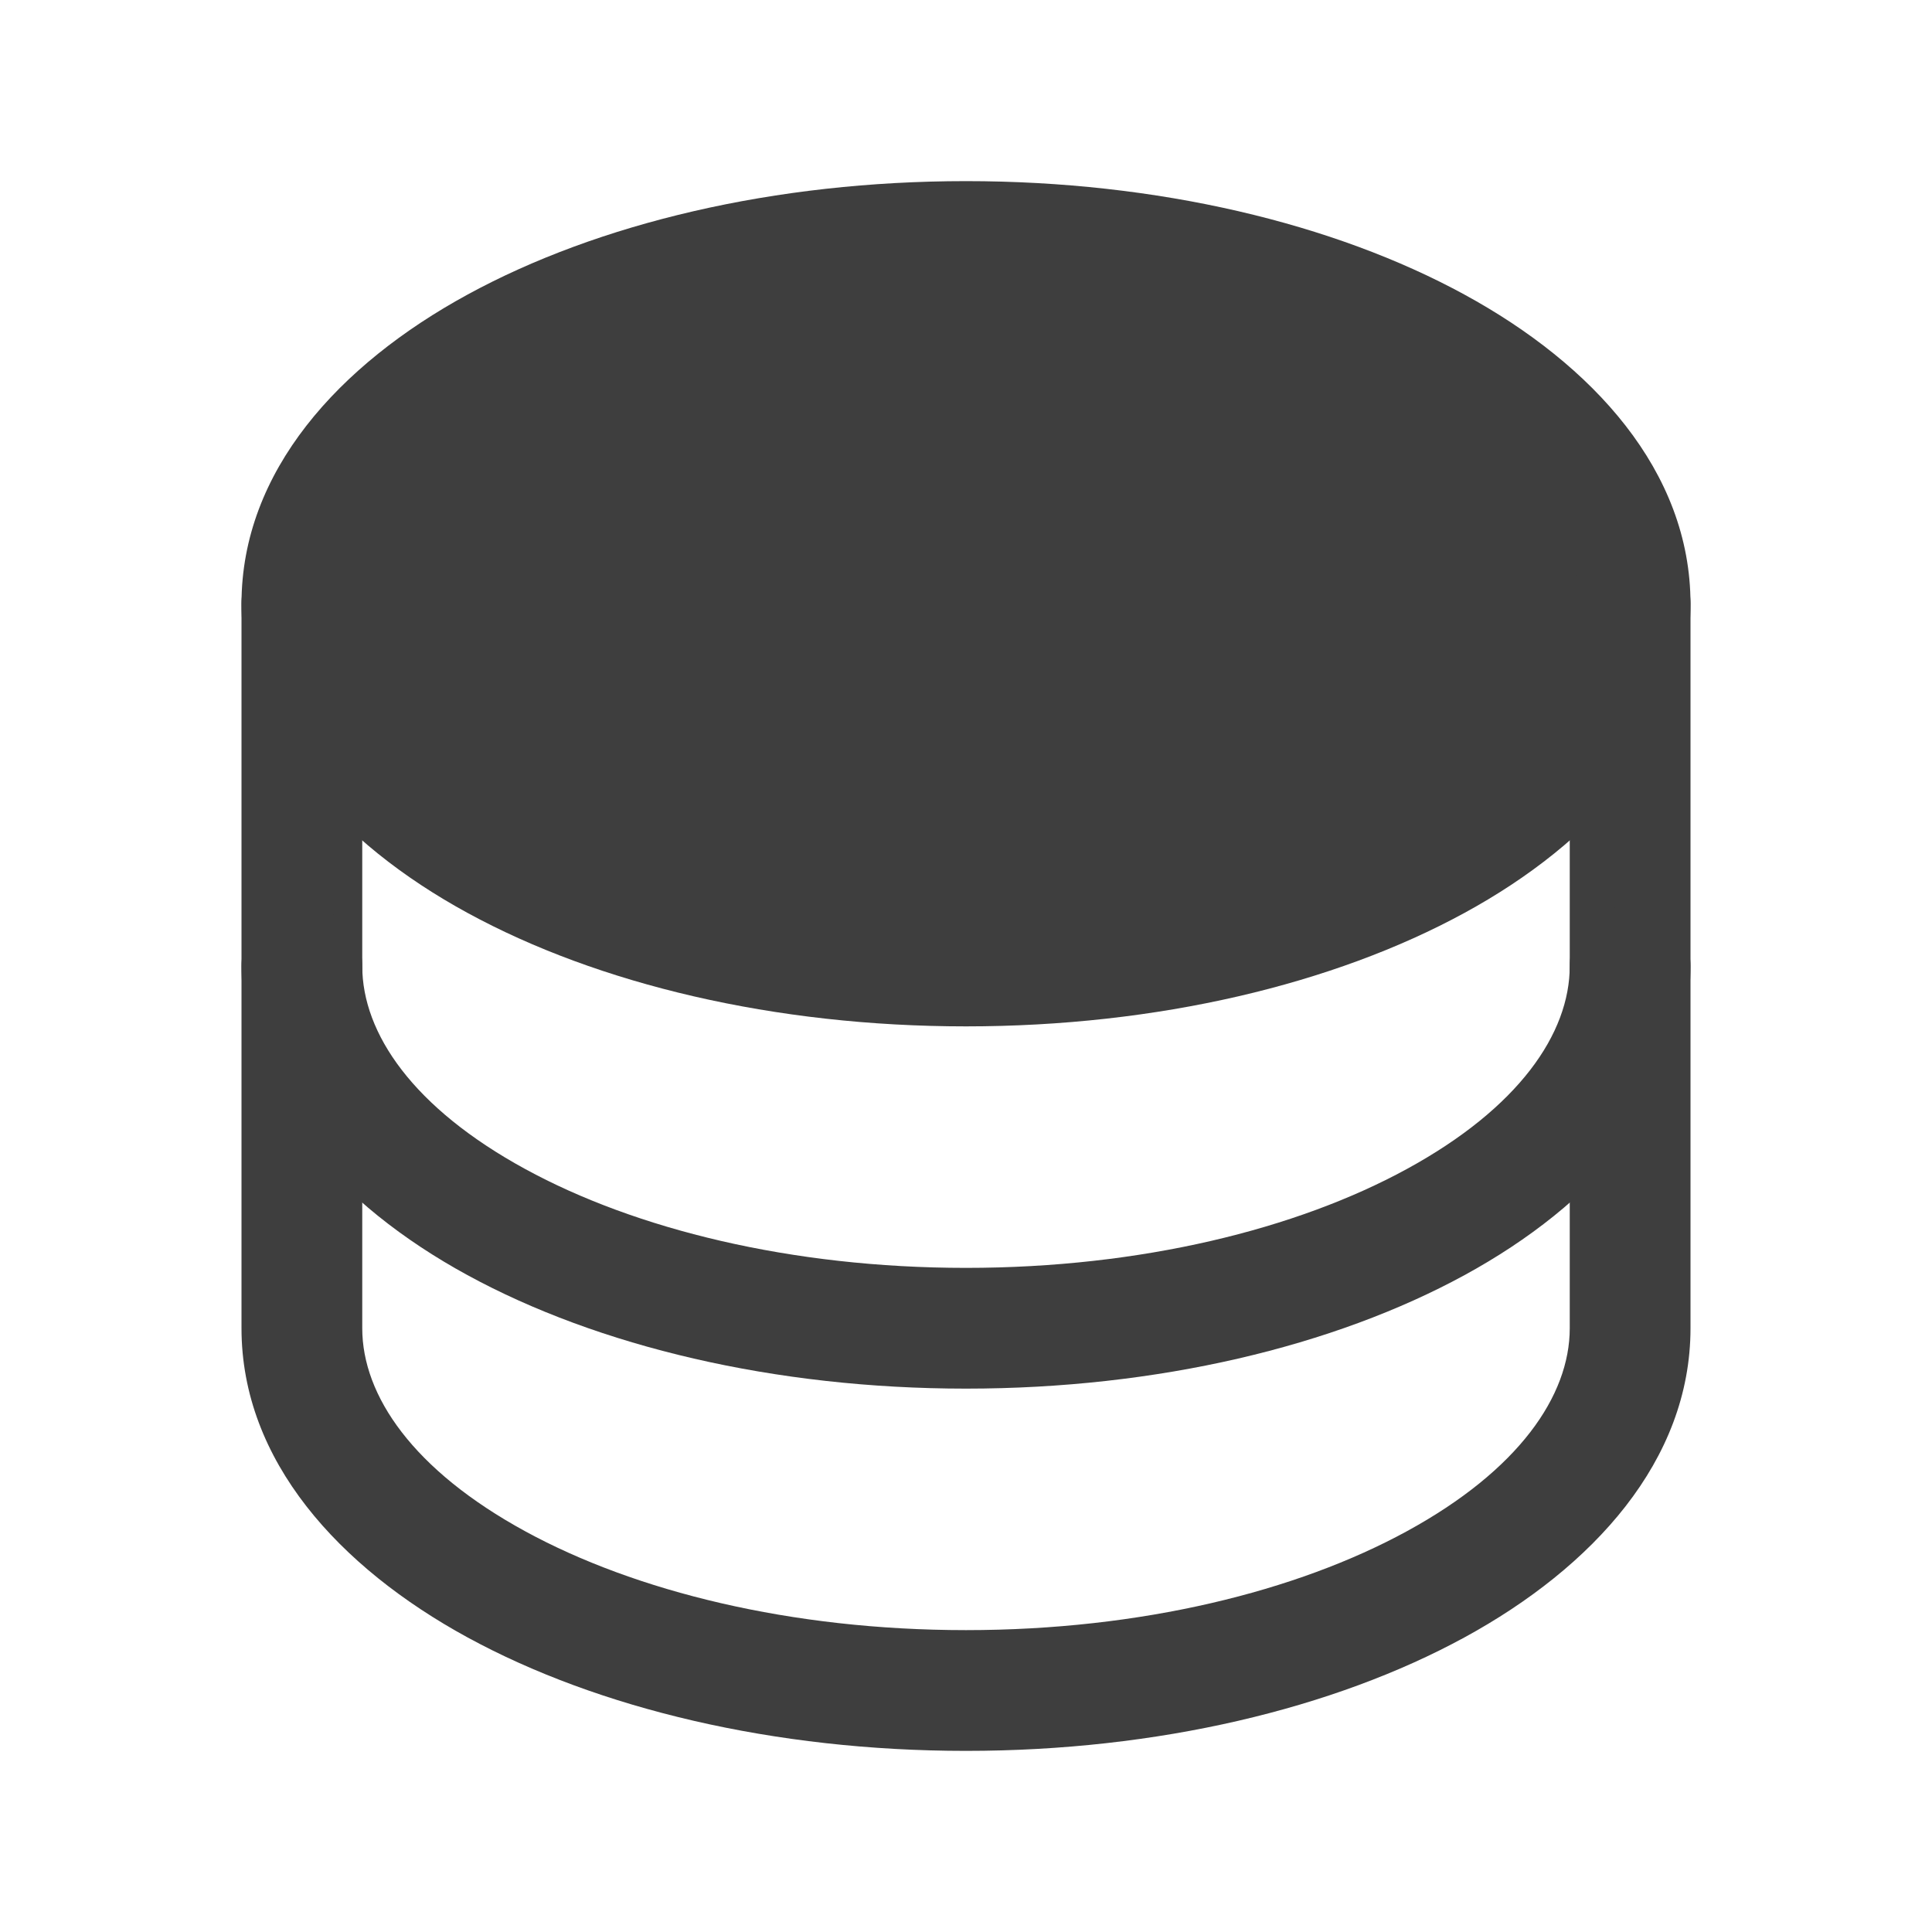 <svg width="24" height="24" viewBox="0 0 24 24" fill="none" xmlns="http://www.w3.org/2000/svg">
<path fill-rule="evenodd" clip-rule="evenodd" d="M5.807 3.66C7.43 2.774 9.621 2.25 12 2.25C14.379 2.25 16.57 2.774 18.193 3.66C19.787 4.529 21 5.854 21 7.5C21 9.146 19.787 10.471 18.193 11.34C16.57 12.226 14.379 12.75 12 12.75C9.621 12.75 7.43 12.226 5.807 11.34C4.213 10.471 3 9.146 3 7.5C3 5.854 4.213 4.529 5.807 3.66Z" fill="#3E3E3E"/>
<path fill-rule="evenodd" clip-rule="evenodd" d="M3.75 6.75C4.164 6.75 4.5 7.086 4.5 7.5V12C4.5 12.839 5.134 13.764 6.526 14.523C7.889 15.267 9.823 15.75 12 15.75C14.177 15.75 16.111 15.267 17.474 14.523C18.866 13.764 19.5 12.839 19.5 12V7.5C19.5 7.086 19.836 6.75 20.25 6.75C20.664 6.75 21 7.086 21 7.5V12C21 13.645 19.787 14.97 18.193 15.84C16.57 16.725 14.379 17.25 12 17.25C9.621 17.25 7.43 16.725 5.807 15.84C4.213 14.97 3 13.645 3 12V7.5C3 7.086 3.336 6.75 3.75 6.75Z" fill="#3E3E3E"/>
<path fill-rule="evenodd" clip-rule="evenodd" d="M3.75 11.25C4.164 11.25 4.5 11.586 4.5 12V16.5C4.5 17.339 5.134 18.264 6.526 19.023C7.889 19.767 9.823 20.25 12 20.25C14.177 20.25 16.111 19.767 17.474 19.023C18.866 18.264 19.5 17.339 19.5 16.5V12C19.5 11.586 19.836 11.25 20.25 11.25C20.664 11.25 21 11.586 21 12V16.5C21 18.145 19.787 19.47 18.193 20.34C16.57 21.225 14.379 21.75 12 21.75C9.621 21.75 7.43 21.225 5.807 20.34C4.213 19.47 3 18.145 3 16.5V12C3 11.586 3.336 11.25 3.75 11.25Z" fill="#3E3E3E"/>
</svg>
